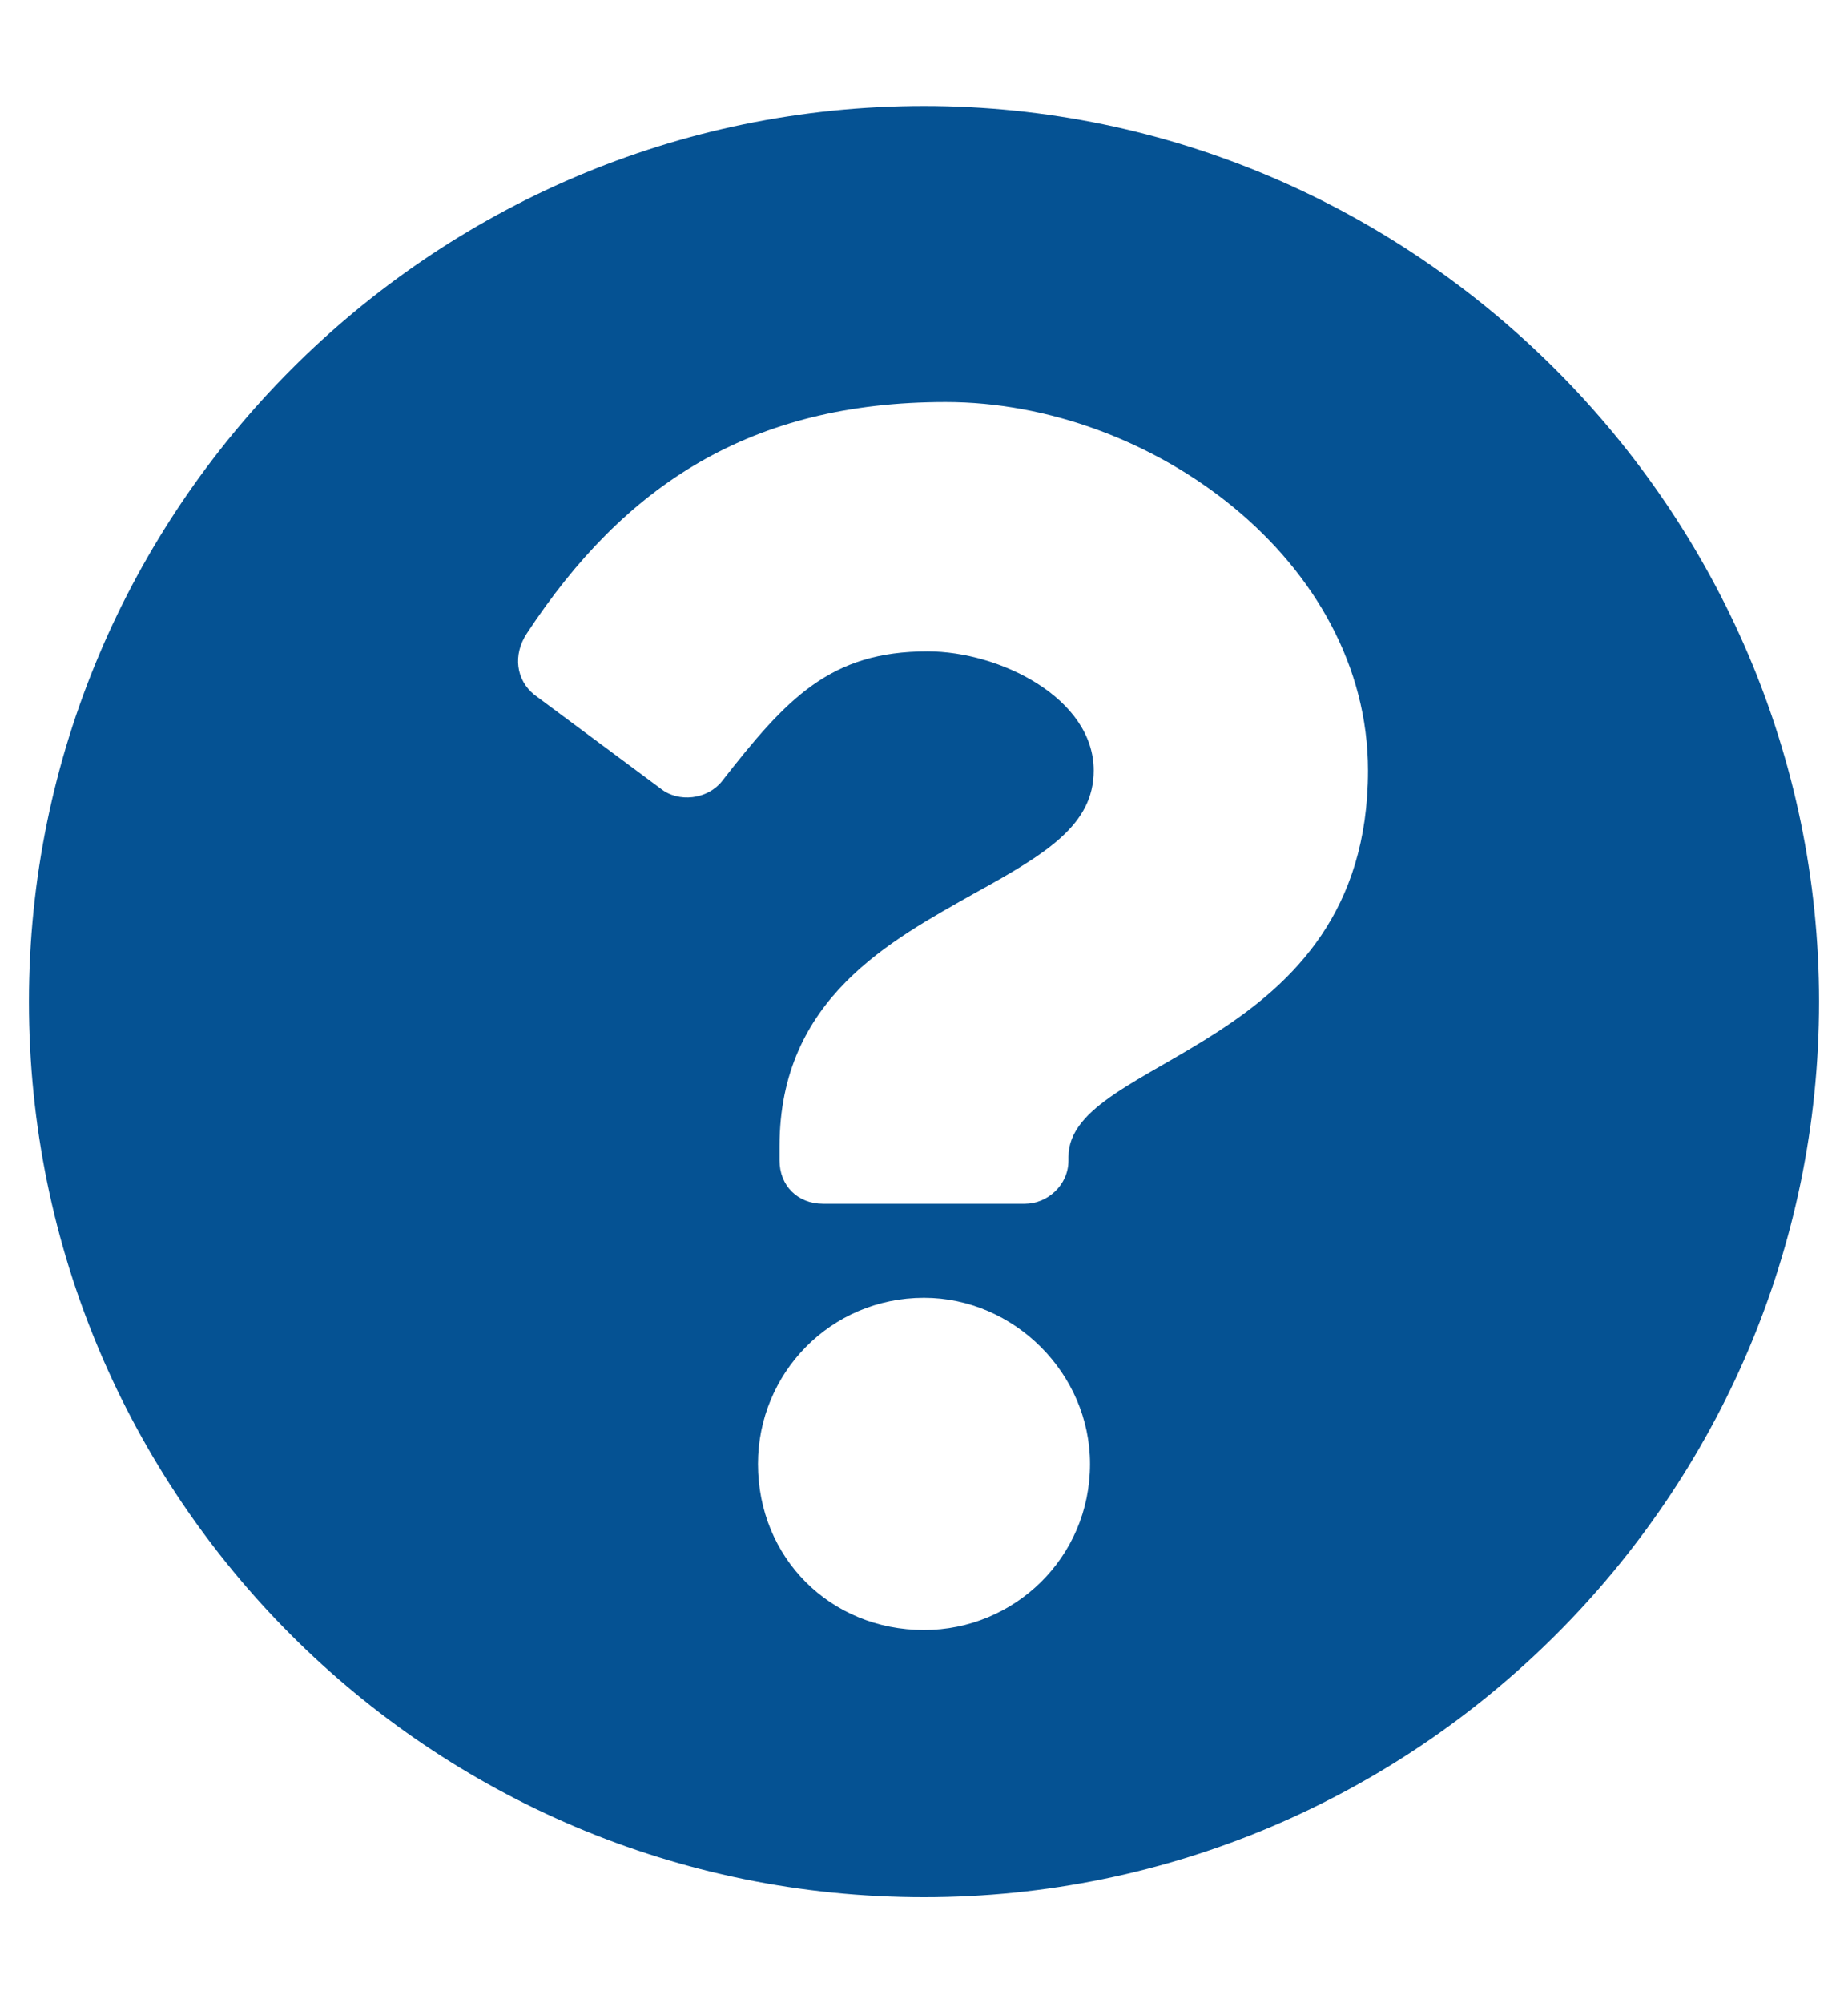 <svg width="12" height="13" viewBox="0 0 12 13" fill="none" xmlns="http://www.w3.org/2000/svg">
<path d="M11.812 6.5C11.812 3.312 9.188 0.688 6 0.688C2.789 0.688 0.188 3.312 0.188 6.5C0.188 9.711 2.789 12.312 6 12.312C9.188 12.312 11.812 9.711 11.812 6.5ZM6.141 2.609C7.477 2.609 8.883 3.641 8.883 5C8.883 6.828 6.938 6.852 6.938 7.508V7.531C6.938 7.695 6.797 7.812 6.656 7.812H5.344C5.18 7.812 5.062 7.695 5.062 7.531V7.438C5.062 6.477 5.789 6.102 6.328 5.797C6.797 5.539 7.102 5.352 7.102 5C7.102 4.531 6.492 4.227 6.023 4.227C5.391 4.227 5.109 4.531 4.688 5.07C4.594 5.188 4.406 5.211 4.289 5.117L3.469 4.508C3.352 4.414 3.328 4.25 3.422 4.109C4.055 3.148 4.875 2.609 6.141 2.609ZM6 8.422C6.586 8.422 7.078 8.914 7.078 9.5C7.078 10.109 6.586 10.578 6 10.578C5.391 10.578 4.922 10.109 4.922 9.5C4.922 8.914 5.391 8.422 6 8.422Z" fill="#055293"/>
</svg>
